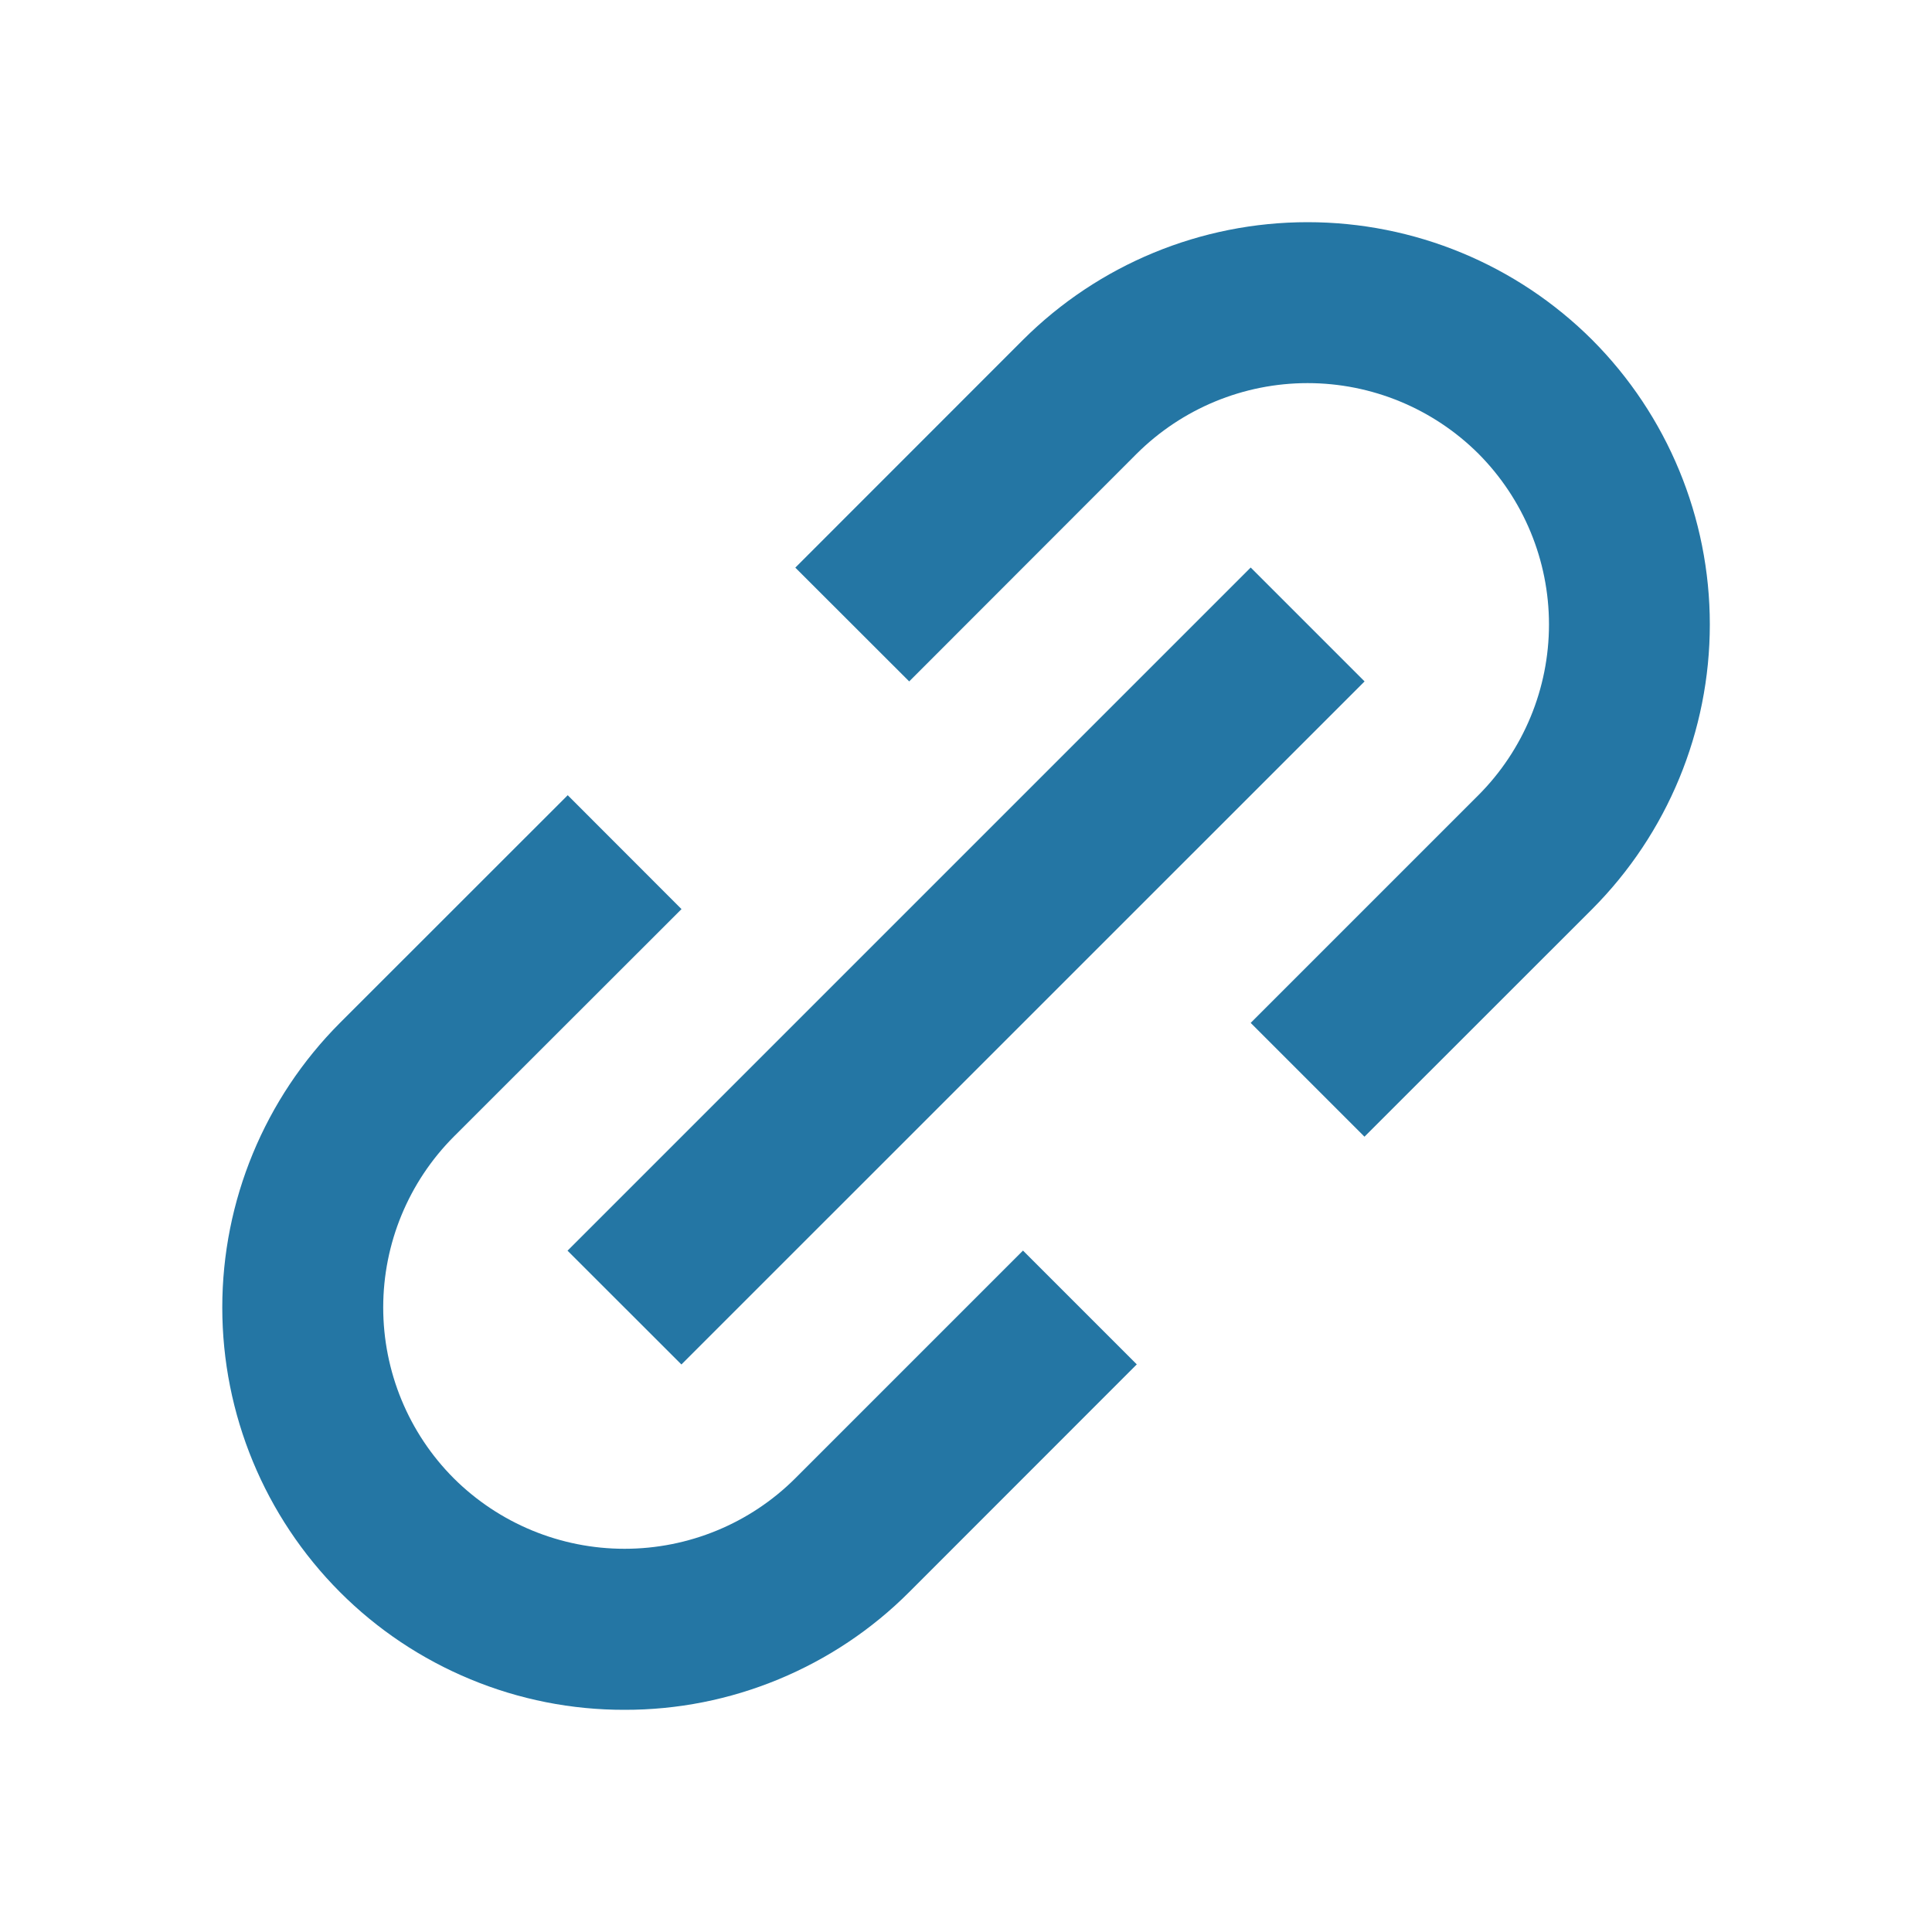 <svg width="20" height="20" viewBox="0 0 20 20" fill="none" xmlns="http://www.w3.org/2000/svg">
<g id="bx:link-alt">
<path id="Vector" d="M3.519 16.481C3.906 16.869 4.365 17.175 4.87 17.384C5.376 17.594 5.918 17.701 6.465 17.7C7.012 17.701 7.554 17.594 8.06 17.384C8.565 17.175 9.025 16.869 9.412 16.481L11.768 14.124L10.59 12.946L8.233 15.303C7.764 15.771 7.128 16.033 6.465 16.033C5.803 16.033 5.167 15.771 4.697 15.303C4.229 14.834 3.967 14.198 3.967 13.535C3.967 12.872 4.229 12.237 4.697 11.767L7.055 9.411L5.877 8.232L3.519 10.589C2.739 11.371 2.301 12.431 2.301 13.535C2.301 14.64 2.739 15.699 3.519 16.481ZM16.482 9.411C17.262 8.628 17.7 7.569 17.7 6.464C17.7 5.36 17.262 4.3 16.482 3.518C15.7 2.738 14.641 2.3 13.536 2.3C12.431 2.3 11.372 2.738 10.59 3.518L8.233 5.876L9.412 7.054L11.768 4.696C12.238 4.229 12.873 3.966 13.536 3.966C14.199 3.966 14.835 4.229 15.304 4.696C15.772 5.166 16.035 5.802 16.035 6.464C16.035 7.127 15.772 7.763 15.304 8.232L12.947 10.589L14.125 11.767L16.482 9.411Z" fill="#2476A4"/>
<path id="Vector_2" d="M7.054 14.125L5.875 12.947L12.947 5.875L14.126 7.054L7.054 14.125Z" fill="#2476A4"/>
</g>
</svg>
